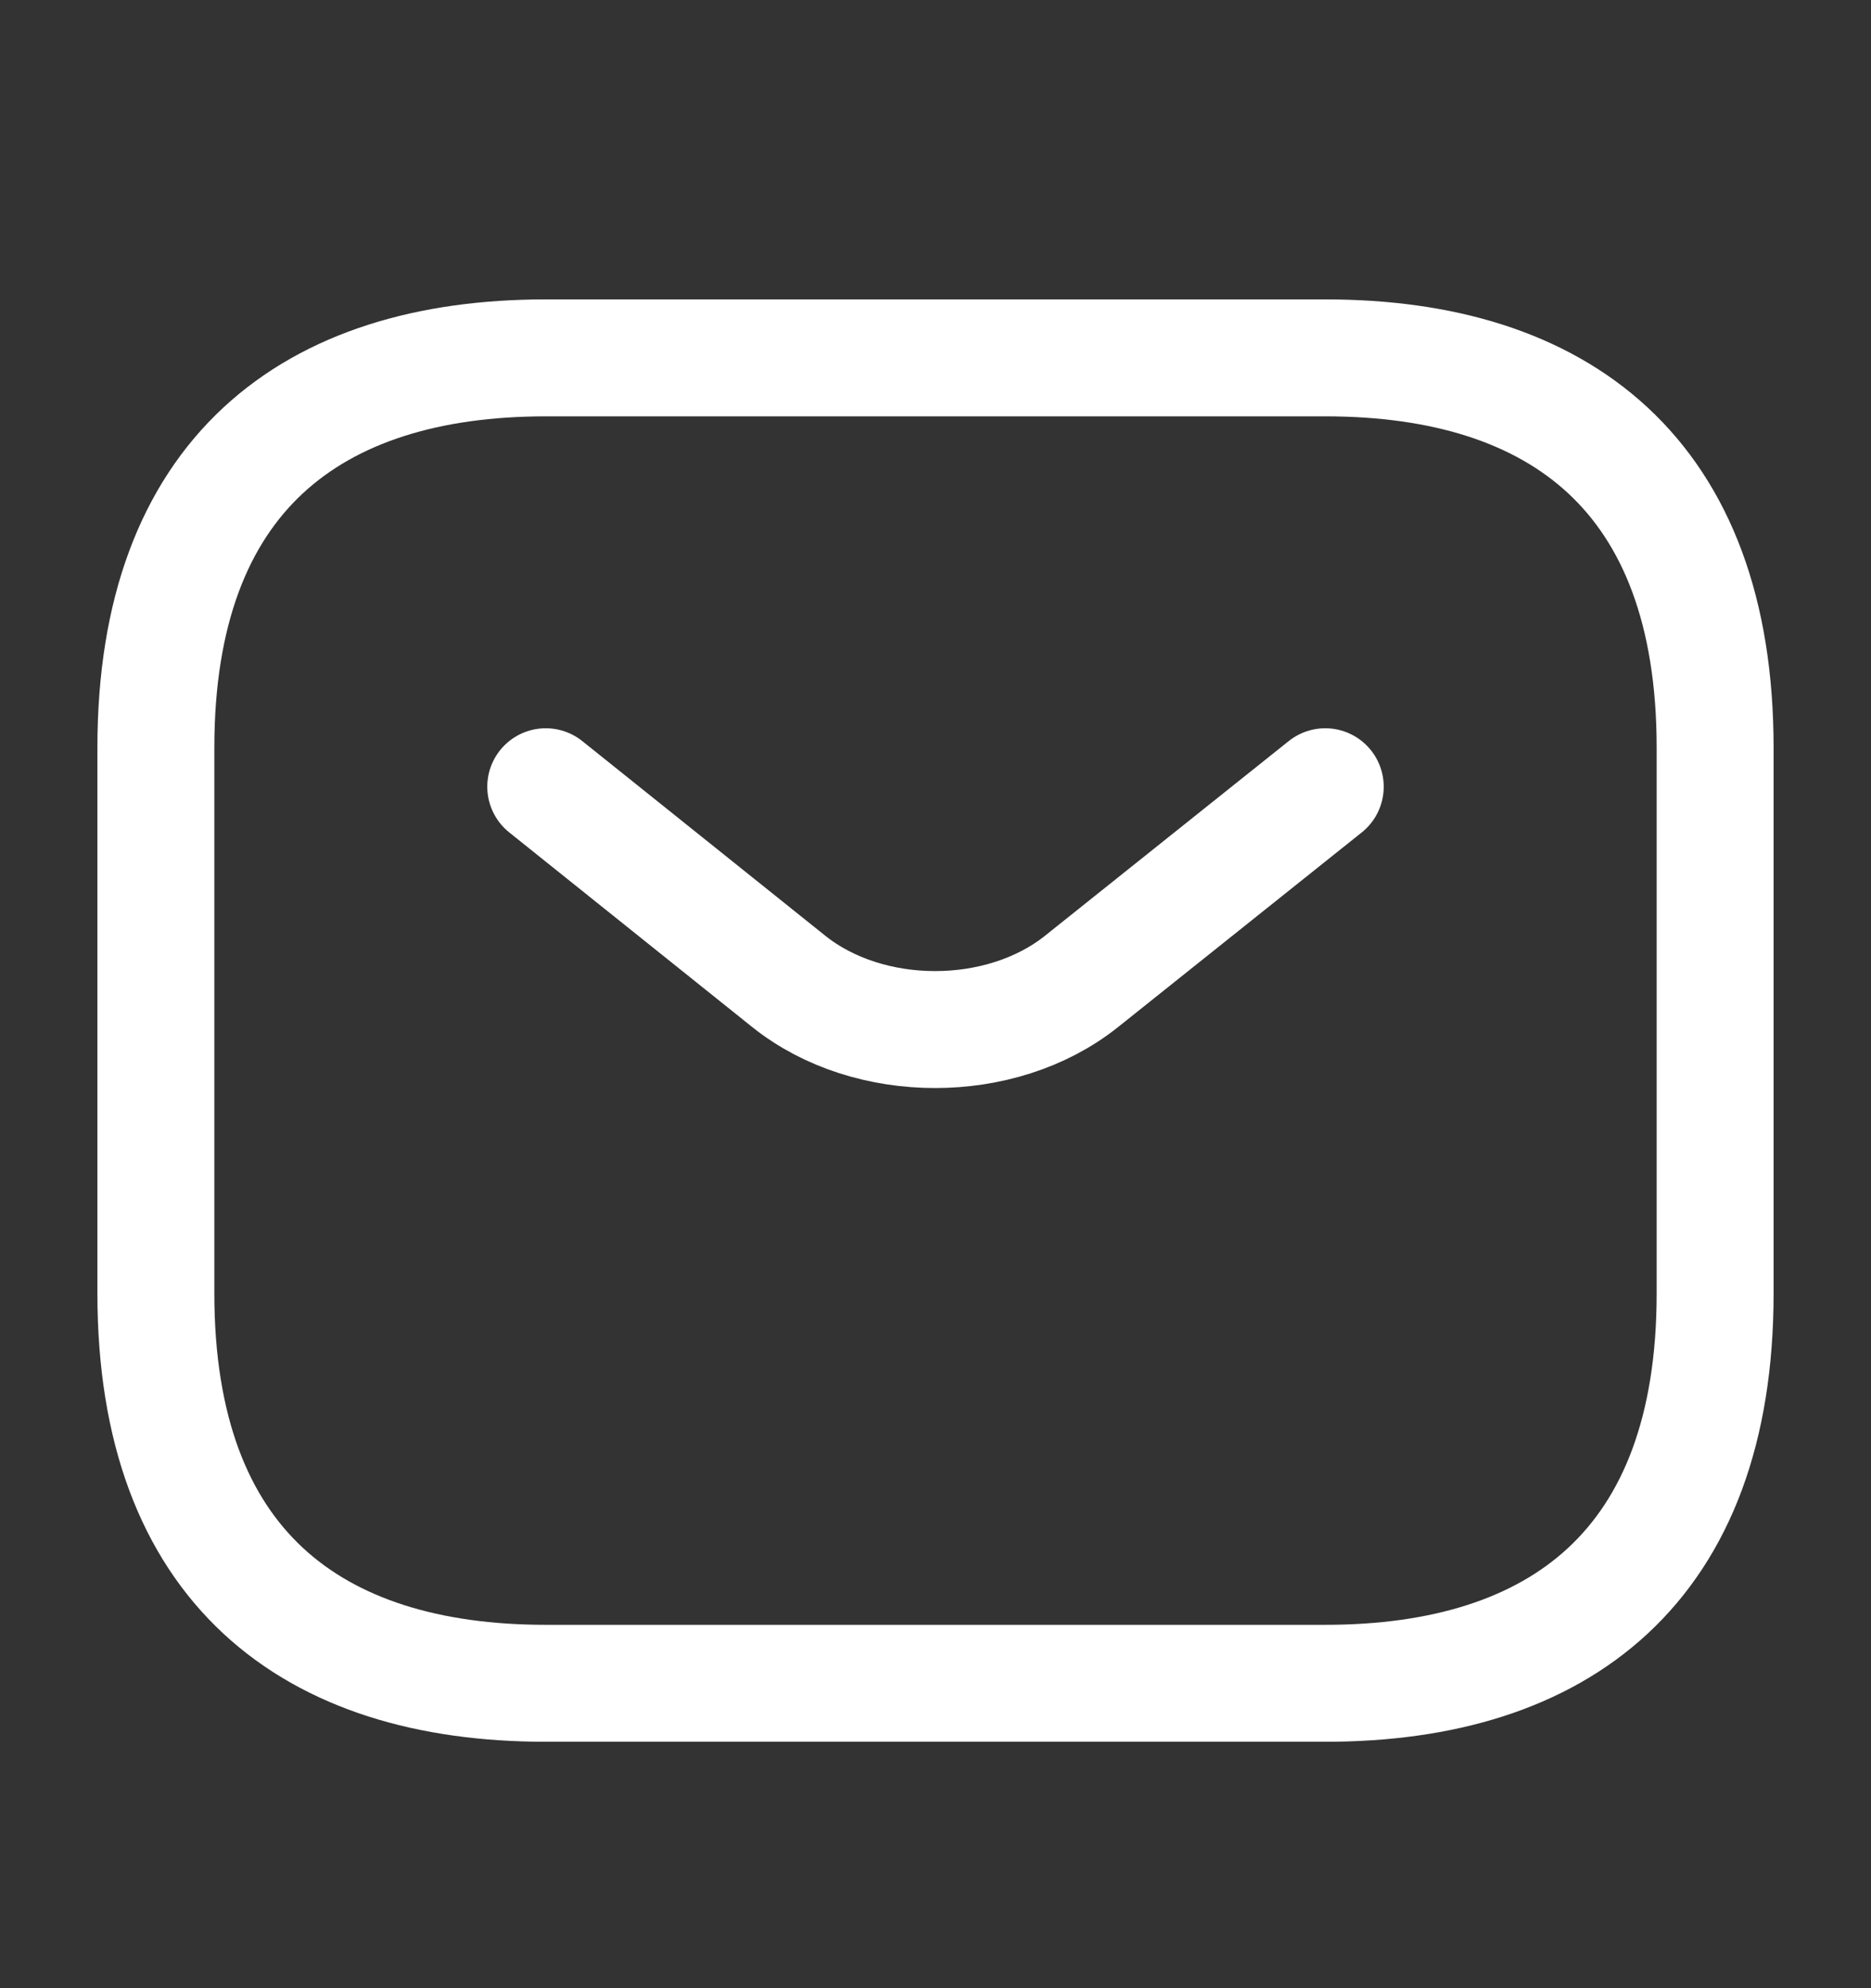 <svg width="16" height="17" viewBox="0 0 16 17" fill="none" xmlns="http://www.w3.org/2000/svg">
<rect x="0" y="0" width="16" height="17" fill="#333333" stroke="none"/>
<path d="M11.334 14.393H4.667C2.667 14.393 1.333 13.393 1.333 11.06V6.393C1.333 4.06 2.667 3.06 4.667 3.06H11.334C13.334 3.06 14.667 4.06 14.667 6.393V11.06C14.667 13.393 13.334 14.393 11.334 14.393Z" stroke="white" stroke-miterlimit="10" stroke-linecap="round" stroke-linejoin="round"/>
<path d="M11.333 6.727L9.247 8.393C8.56 8.94 7.433 8.94 6.747 8.393L4.667 6.727" stroke="white" stroke-miterlimit="10" stroke-linecap="round" stroke-linejoin="round"/>
</svg>
